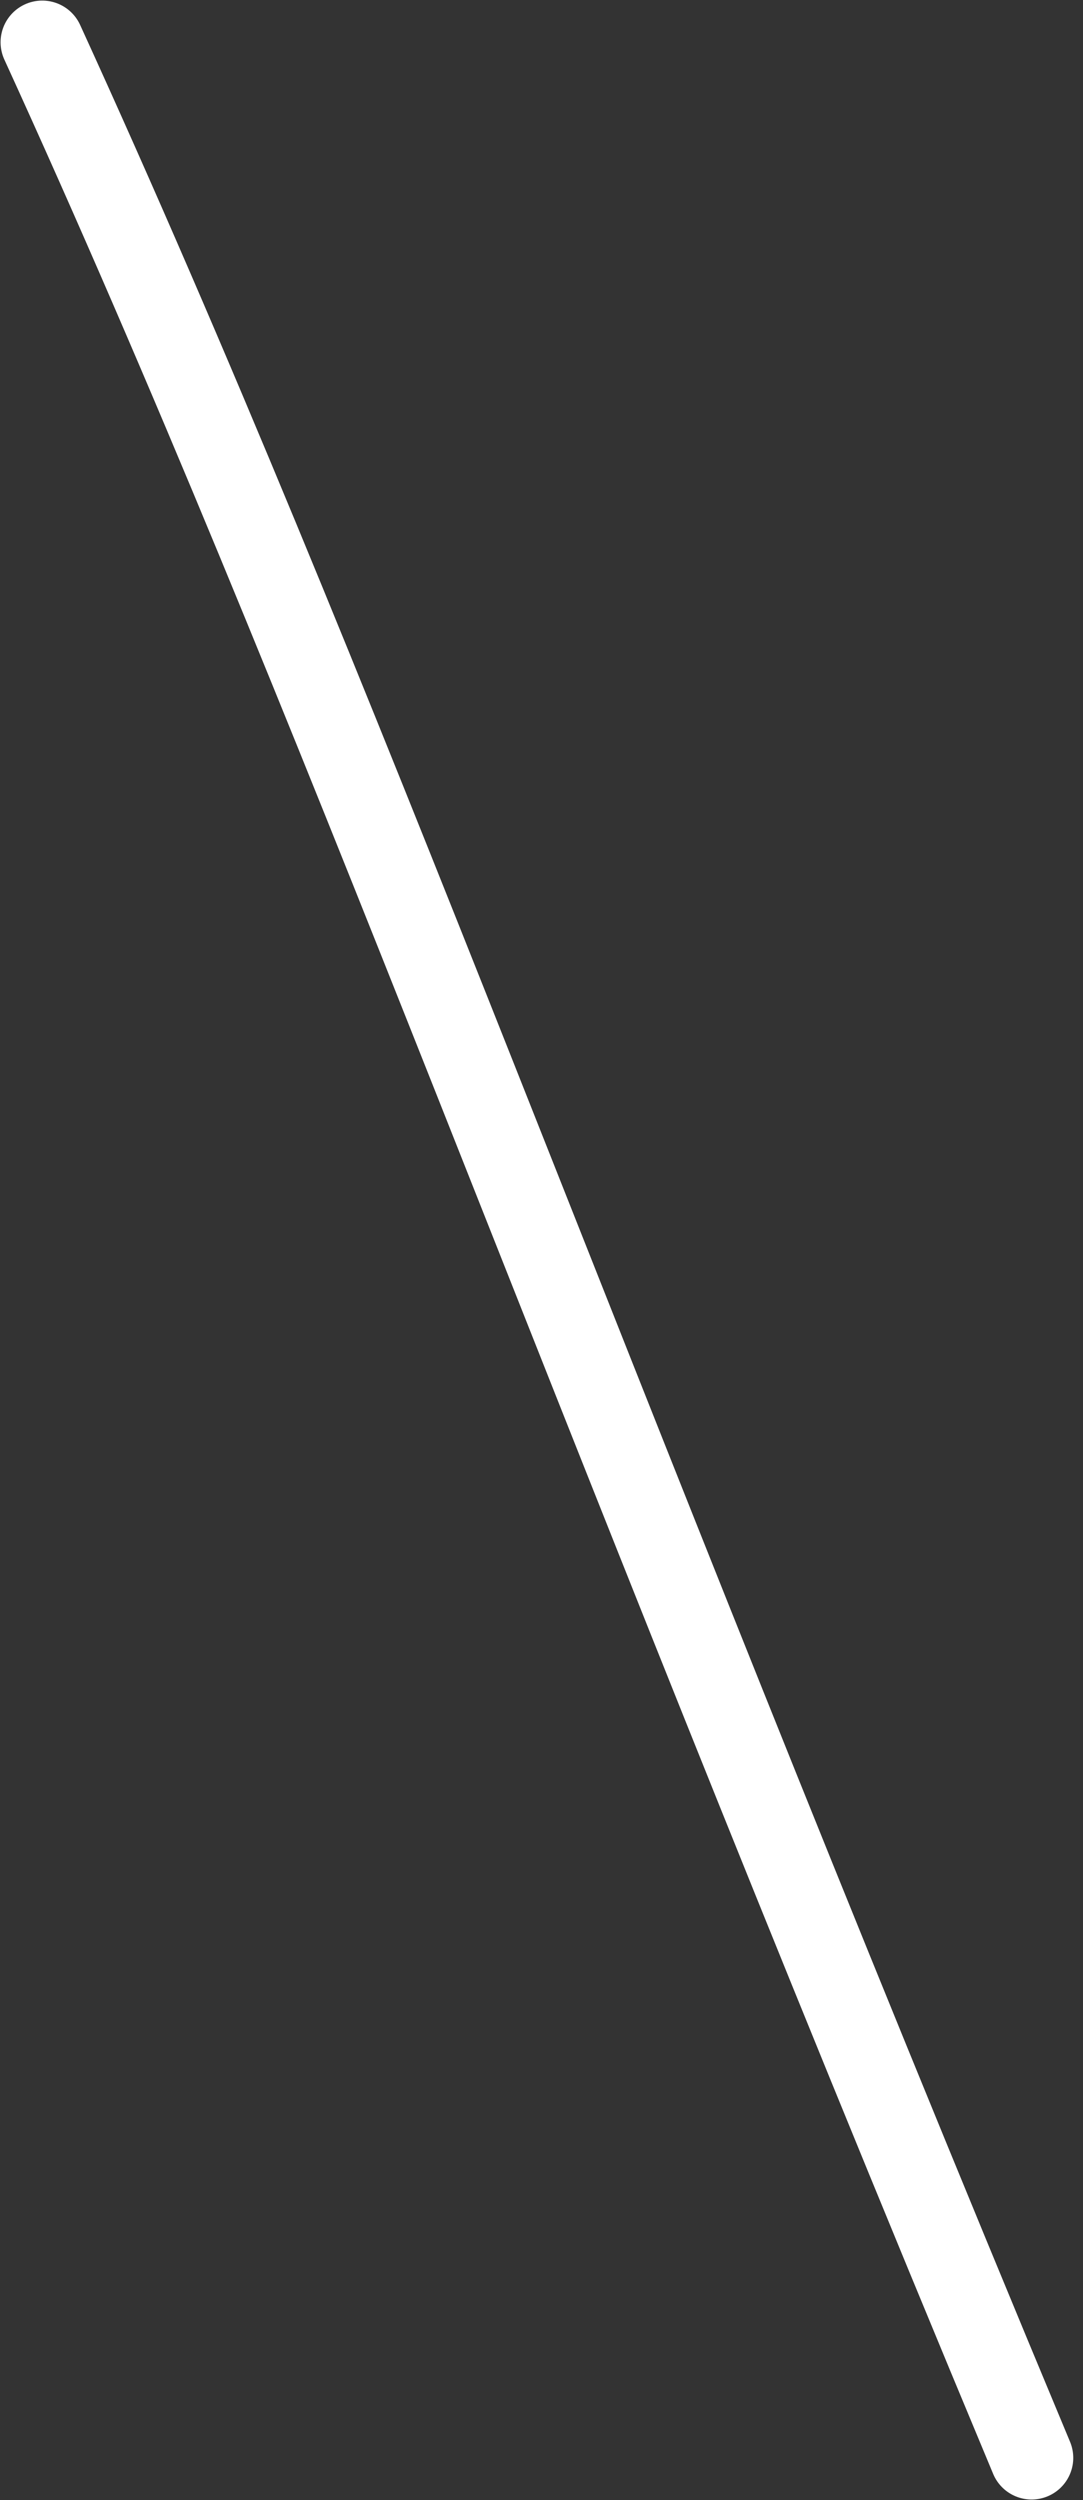 <svg width="13" height="30" viewBox="0 0 13 30" fill="none" xmlns="http://www.w3.org/2000/svg">
<rect x="0" y="0" width="13" height="30" fill="#333333" stroke="none"/>
<path d="M0.507 0.507C4.087 8.337 6.826 16.187 12.383 29.493" stroke="white" stroke-linecap="round" stroke-linejoin="round"/>
</svg>
